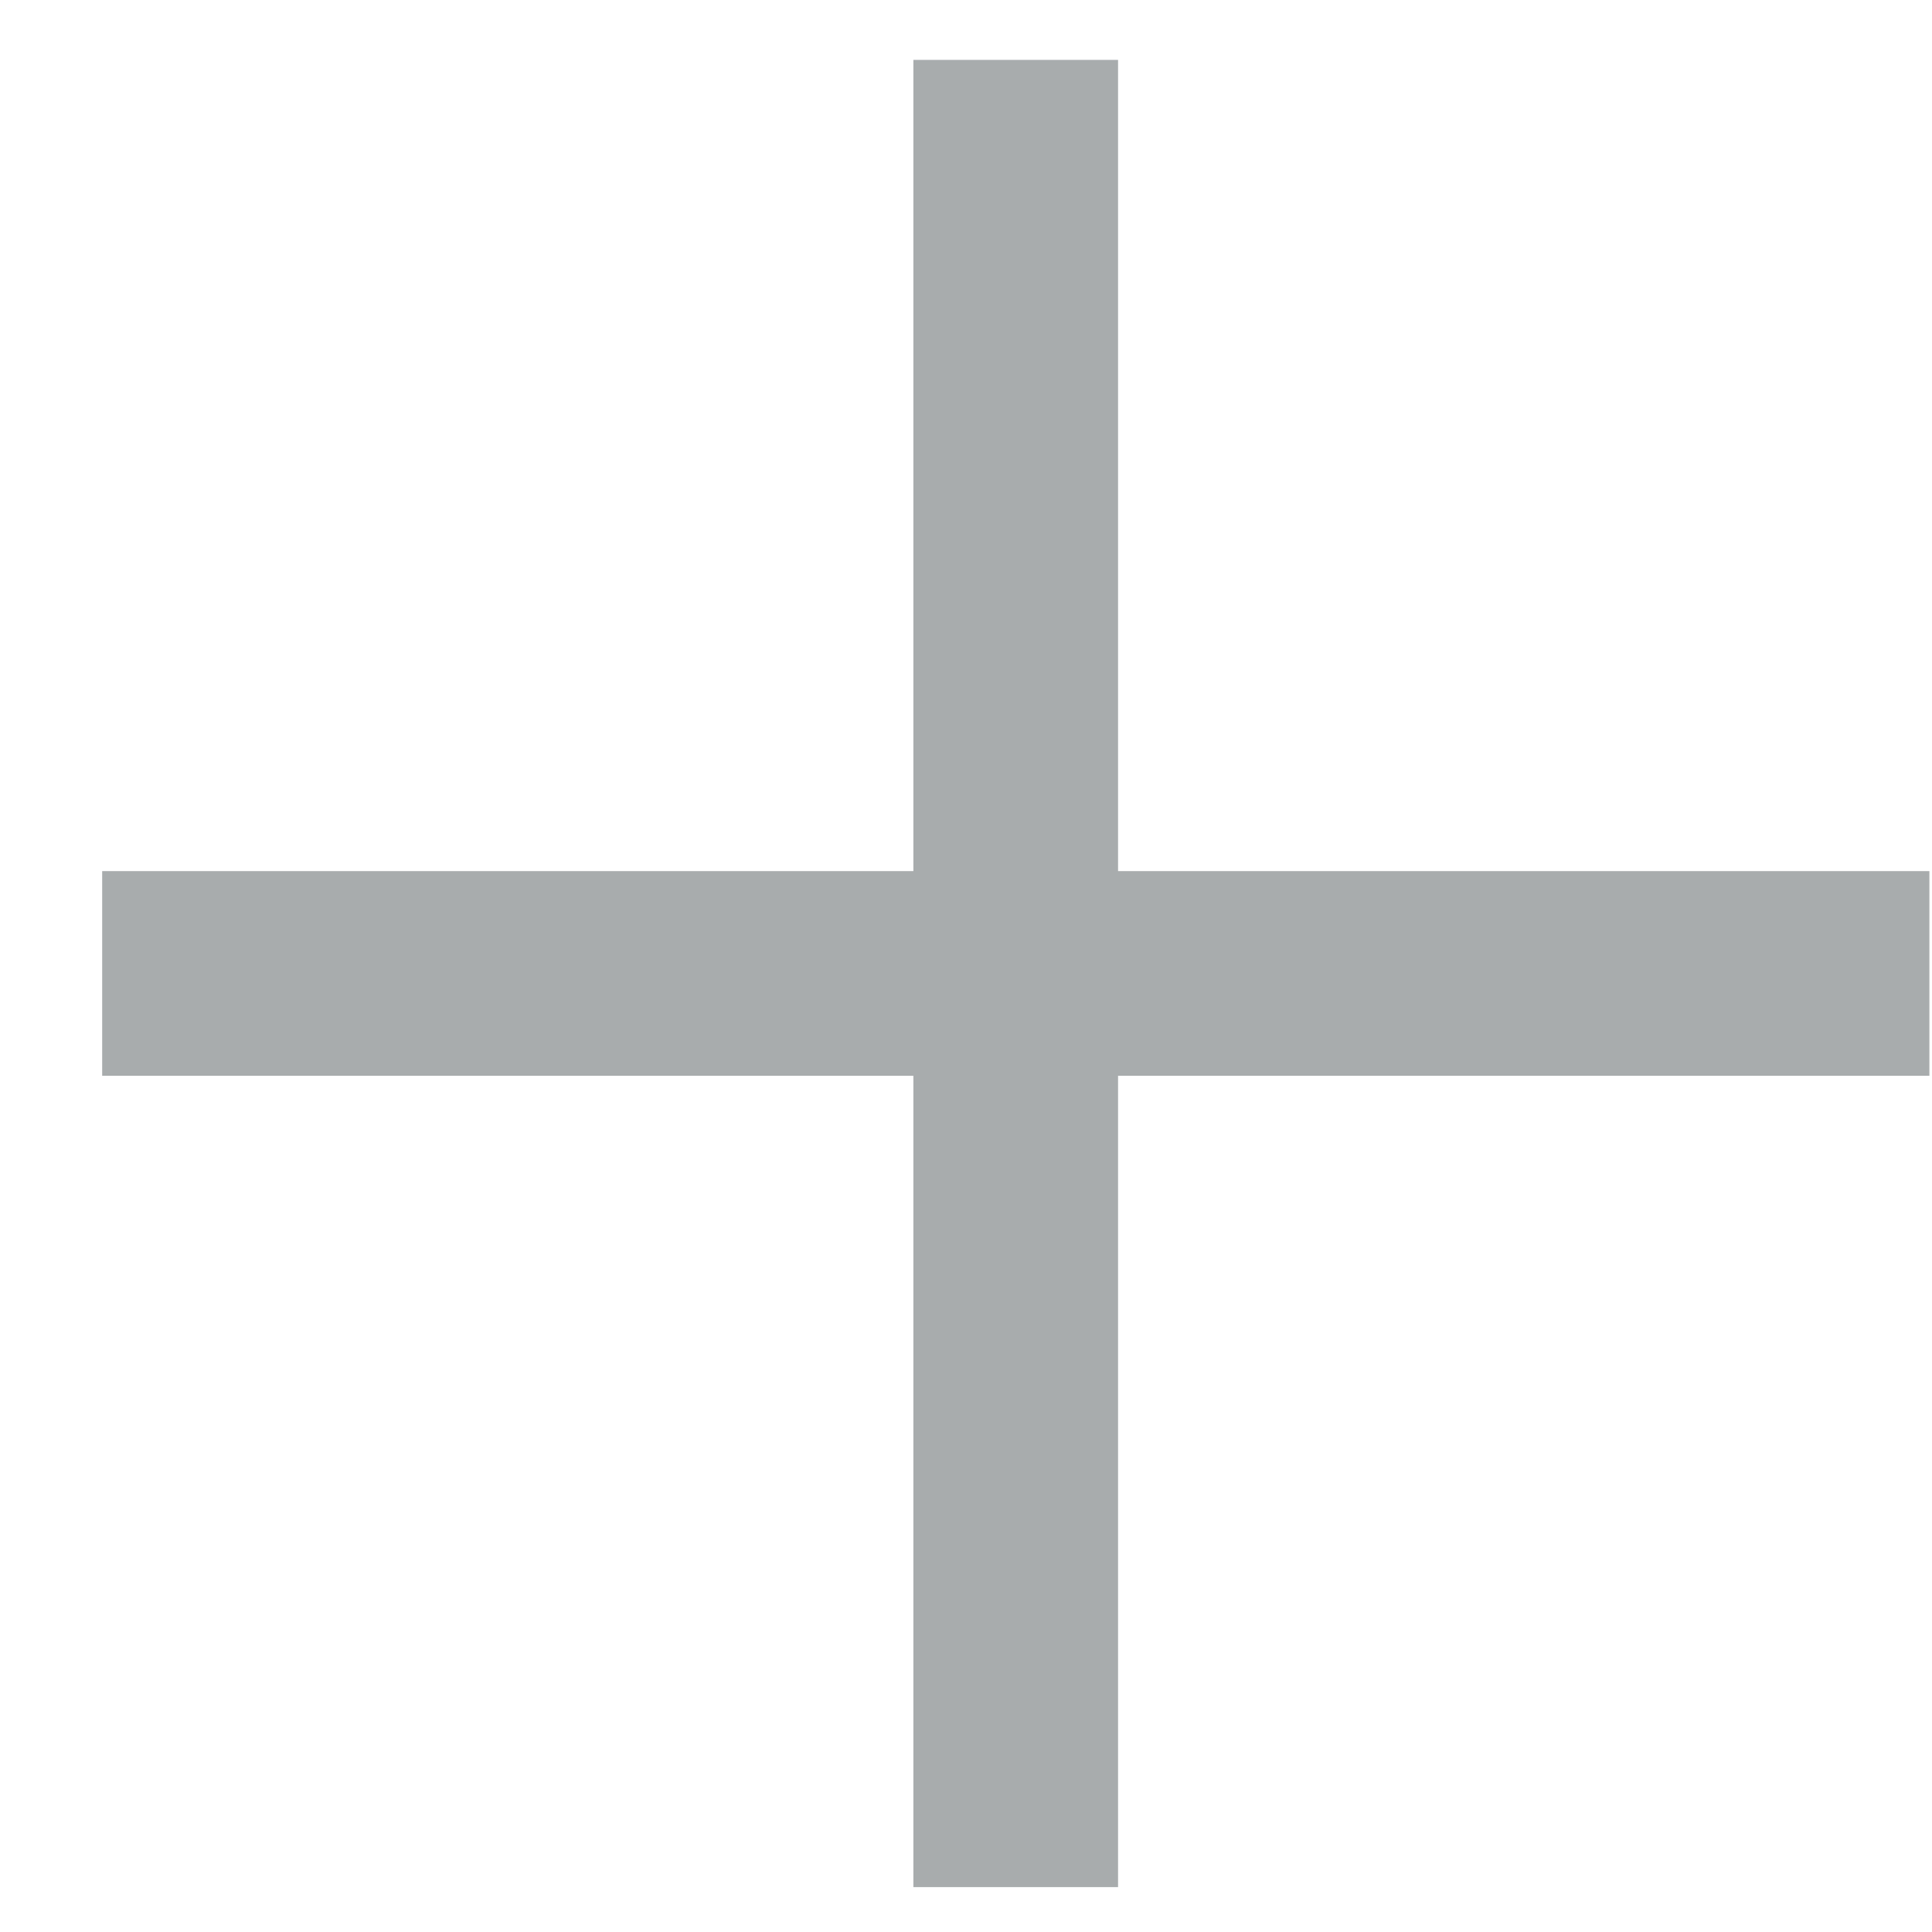 <svg width="17" height="17" viewBox="0 0 17 17" fill="none" xmlns="http://www.w3.org/2000/svg">
<path d="M16.977 9.466L16.977 7.665H9.838L9.838 0.527H8.037L8.037 7.665H0.899L0.899 9.466L8.037 9.466L8.037 16.605H9.838L9.838 9.466L16.977 9.466Z" fill="#A8ACAD"/>
</svg>
